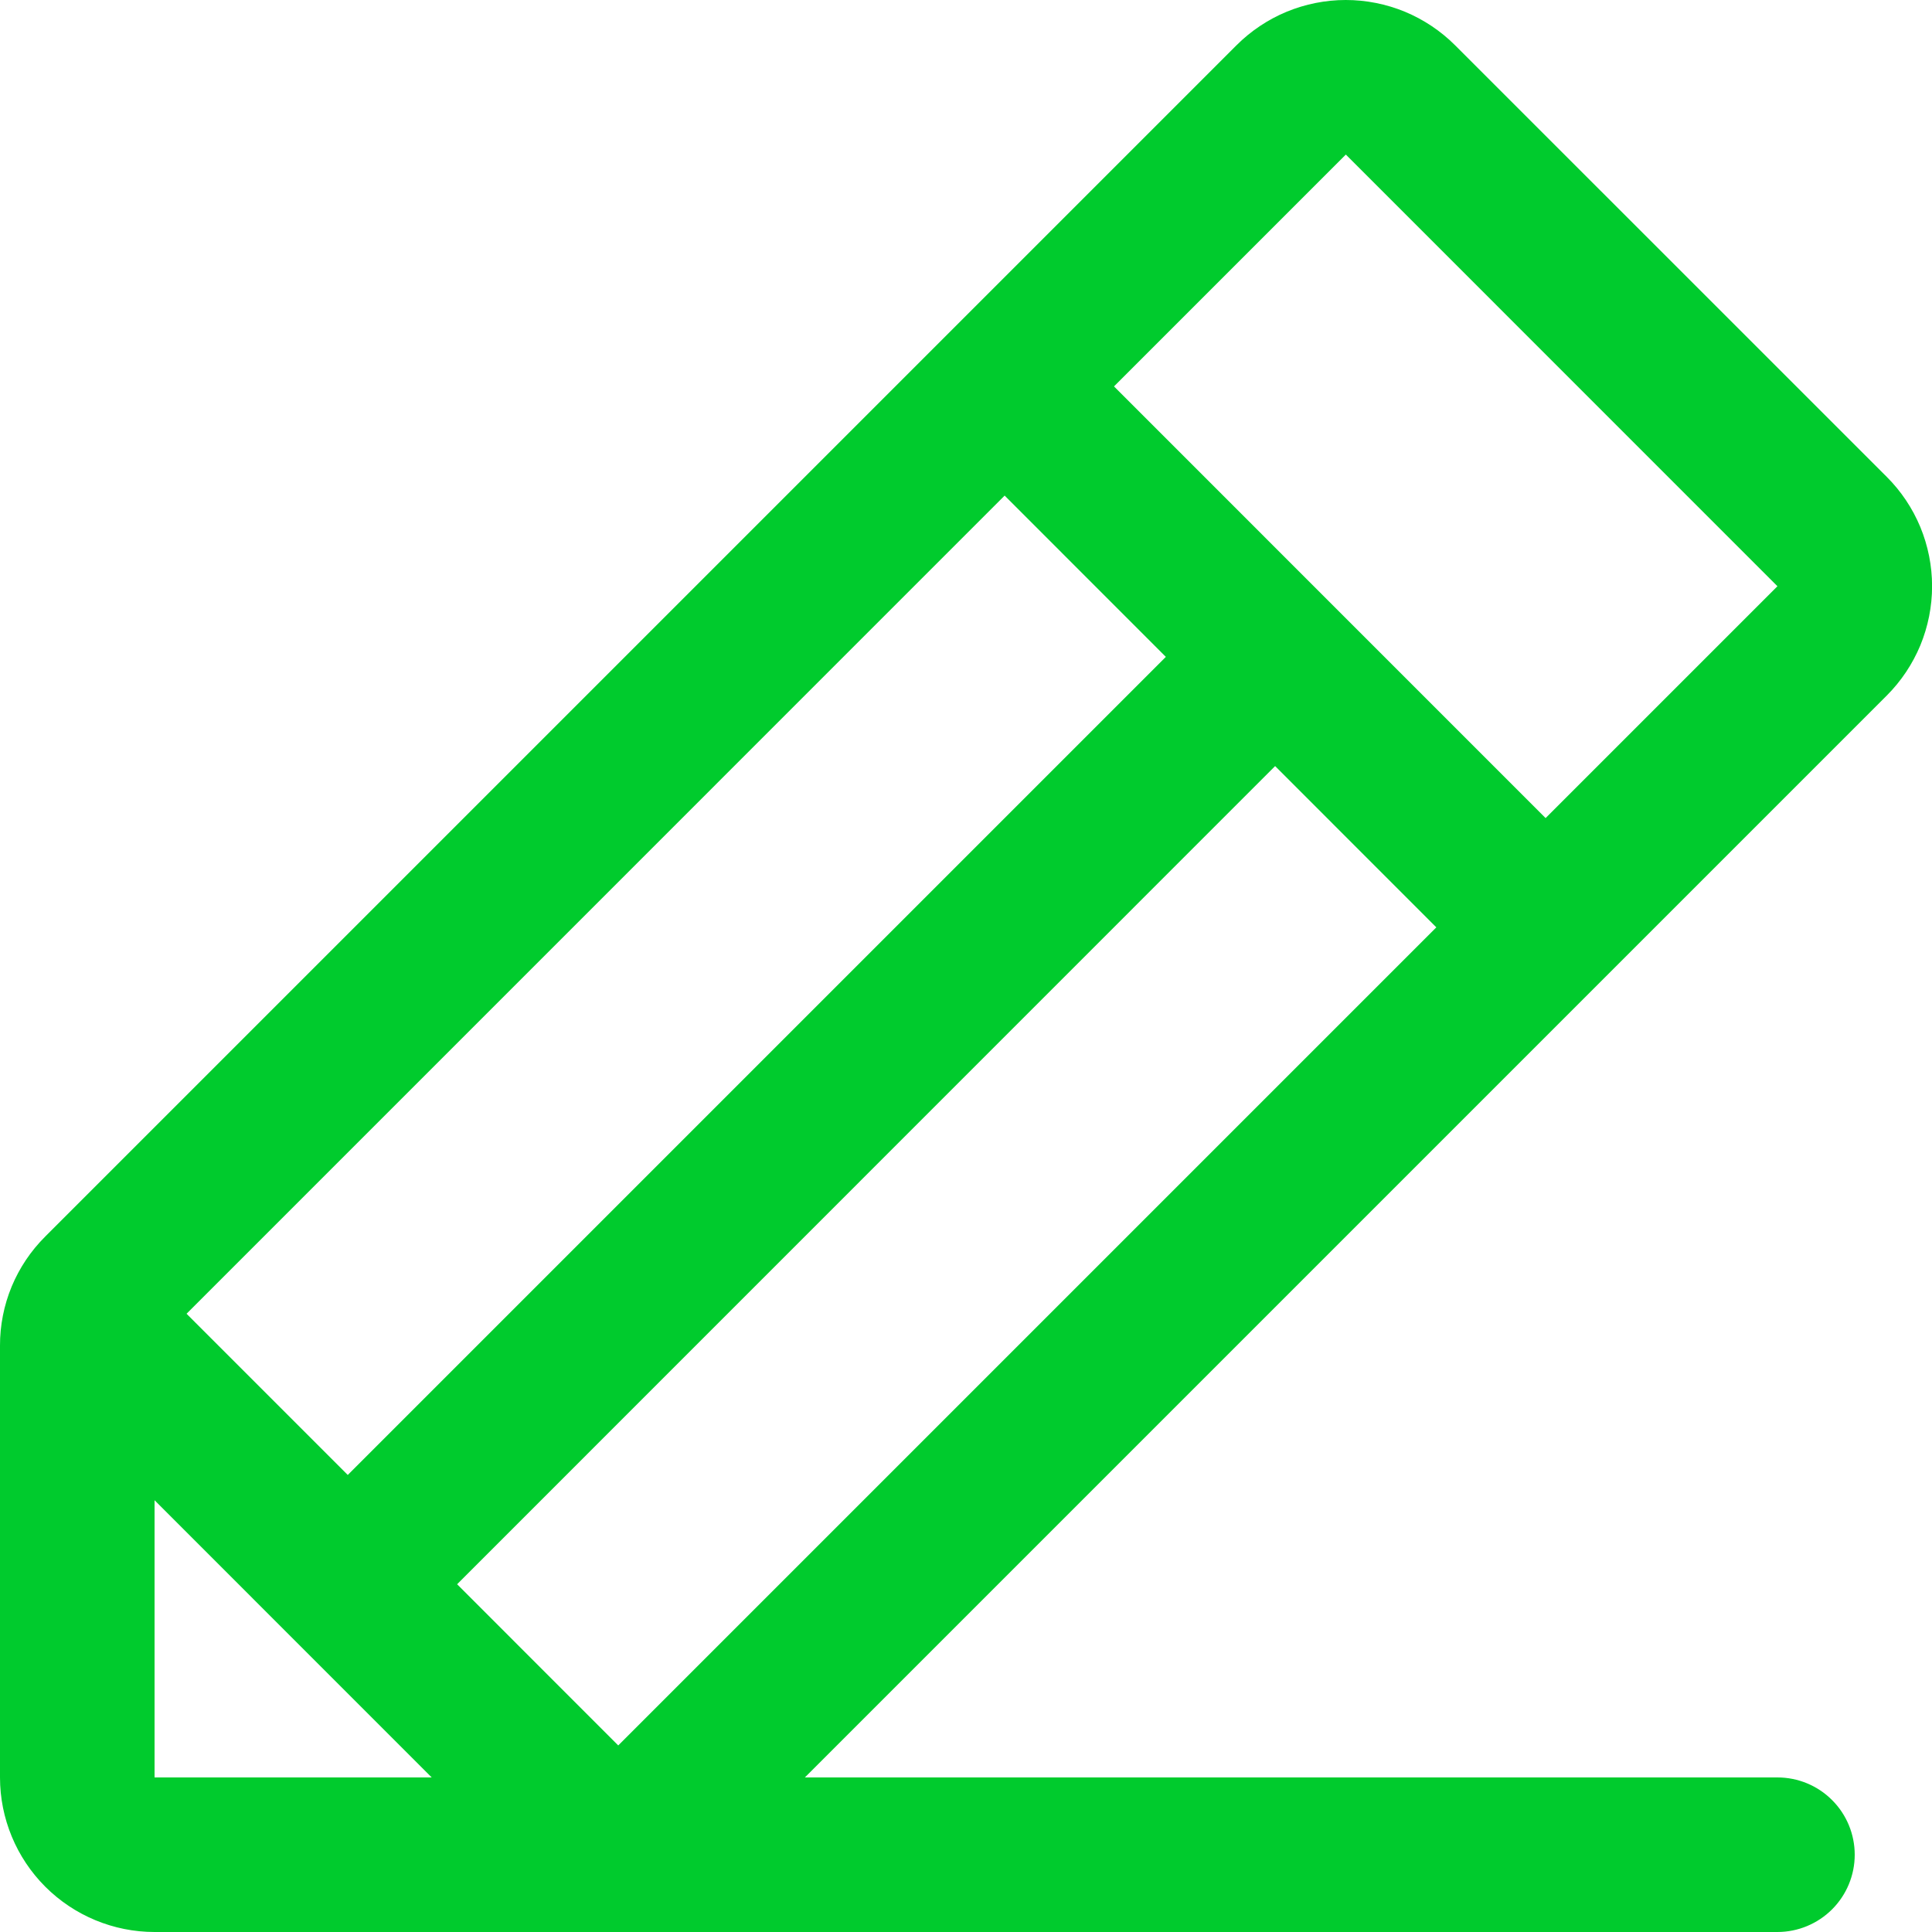 <svg width="25" height="25" viewBox="0 0 25 25" fill="none" xmlns="http://www.w3.org/2000/svg">
<path d="M24.415 6.171L18.829 0.586C18.643 0.4 18.422 0.253 18.18 0.152C17.937 0.052 17.677 0 17.414 0C17.152 0 16.892 0.052 16.649 0.152C16.406 0.253 16.186 0.4 16 0.586L0.586 16C0.4 16.185 0.252 16.405 0.151 16.648C0.051 16.89 -0.001 17.151 1.01187e-05 17.413V23C1.01187e-05 23.53 0.211 24.039 0.586 24.414C0.961 24.789 1.47 25 2 25H23C23.265 25 23.52 24.894 23.707 24.707C23.895 24.519 24 24.265 24 24C24 23.735 23.895 23.48 23.707 23.293C23.52 23.105 23.265 23 23 23H10.415L24.415 9C24.601 8.814 24.748 8.593 24.849 8.351C24.949 8.108 25.001 7.848 25.001 7.585C25.001 7.323 24.949 7.063 24.849 6.82C24.748 6.577 24.601 6.357 24.415 6.171ZM13 6.413L15.086 8.5L4.5 19.086L2.414 17L13 6.413ZM2 23V19.413L5.586 23H2ZM8 22.586L5.915 20.5L16.5 9.913L18.586 12L8 22.586ZM20 10.586L14.415 5L17.415 2L23 7.586L20 10.586Z" fill="#00CB2D"/>
</svg>

